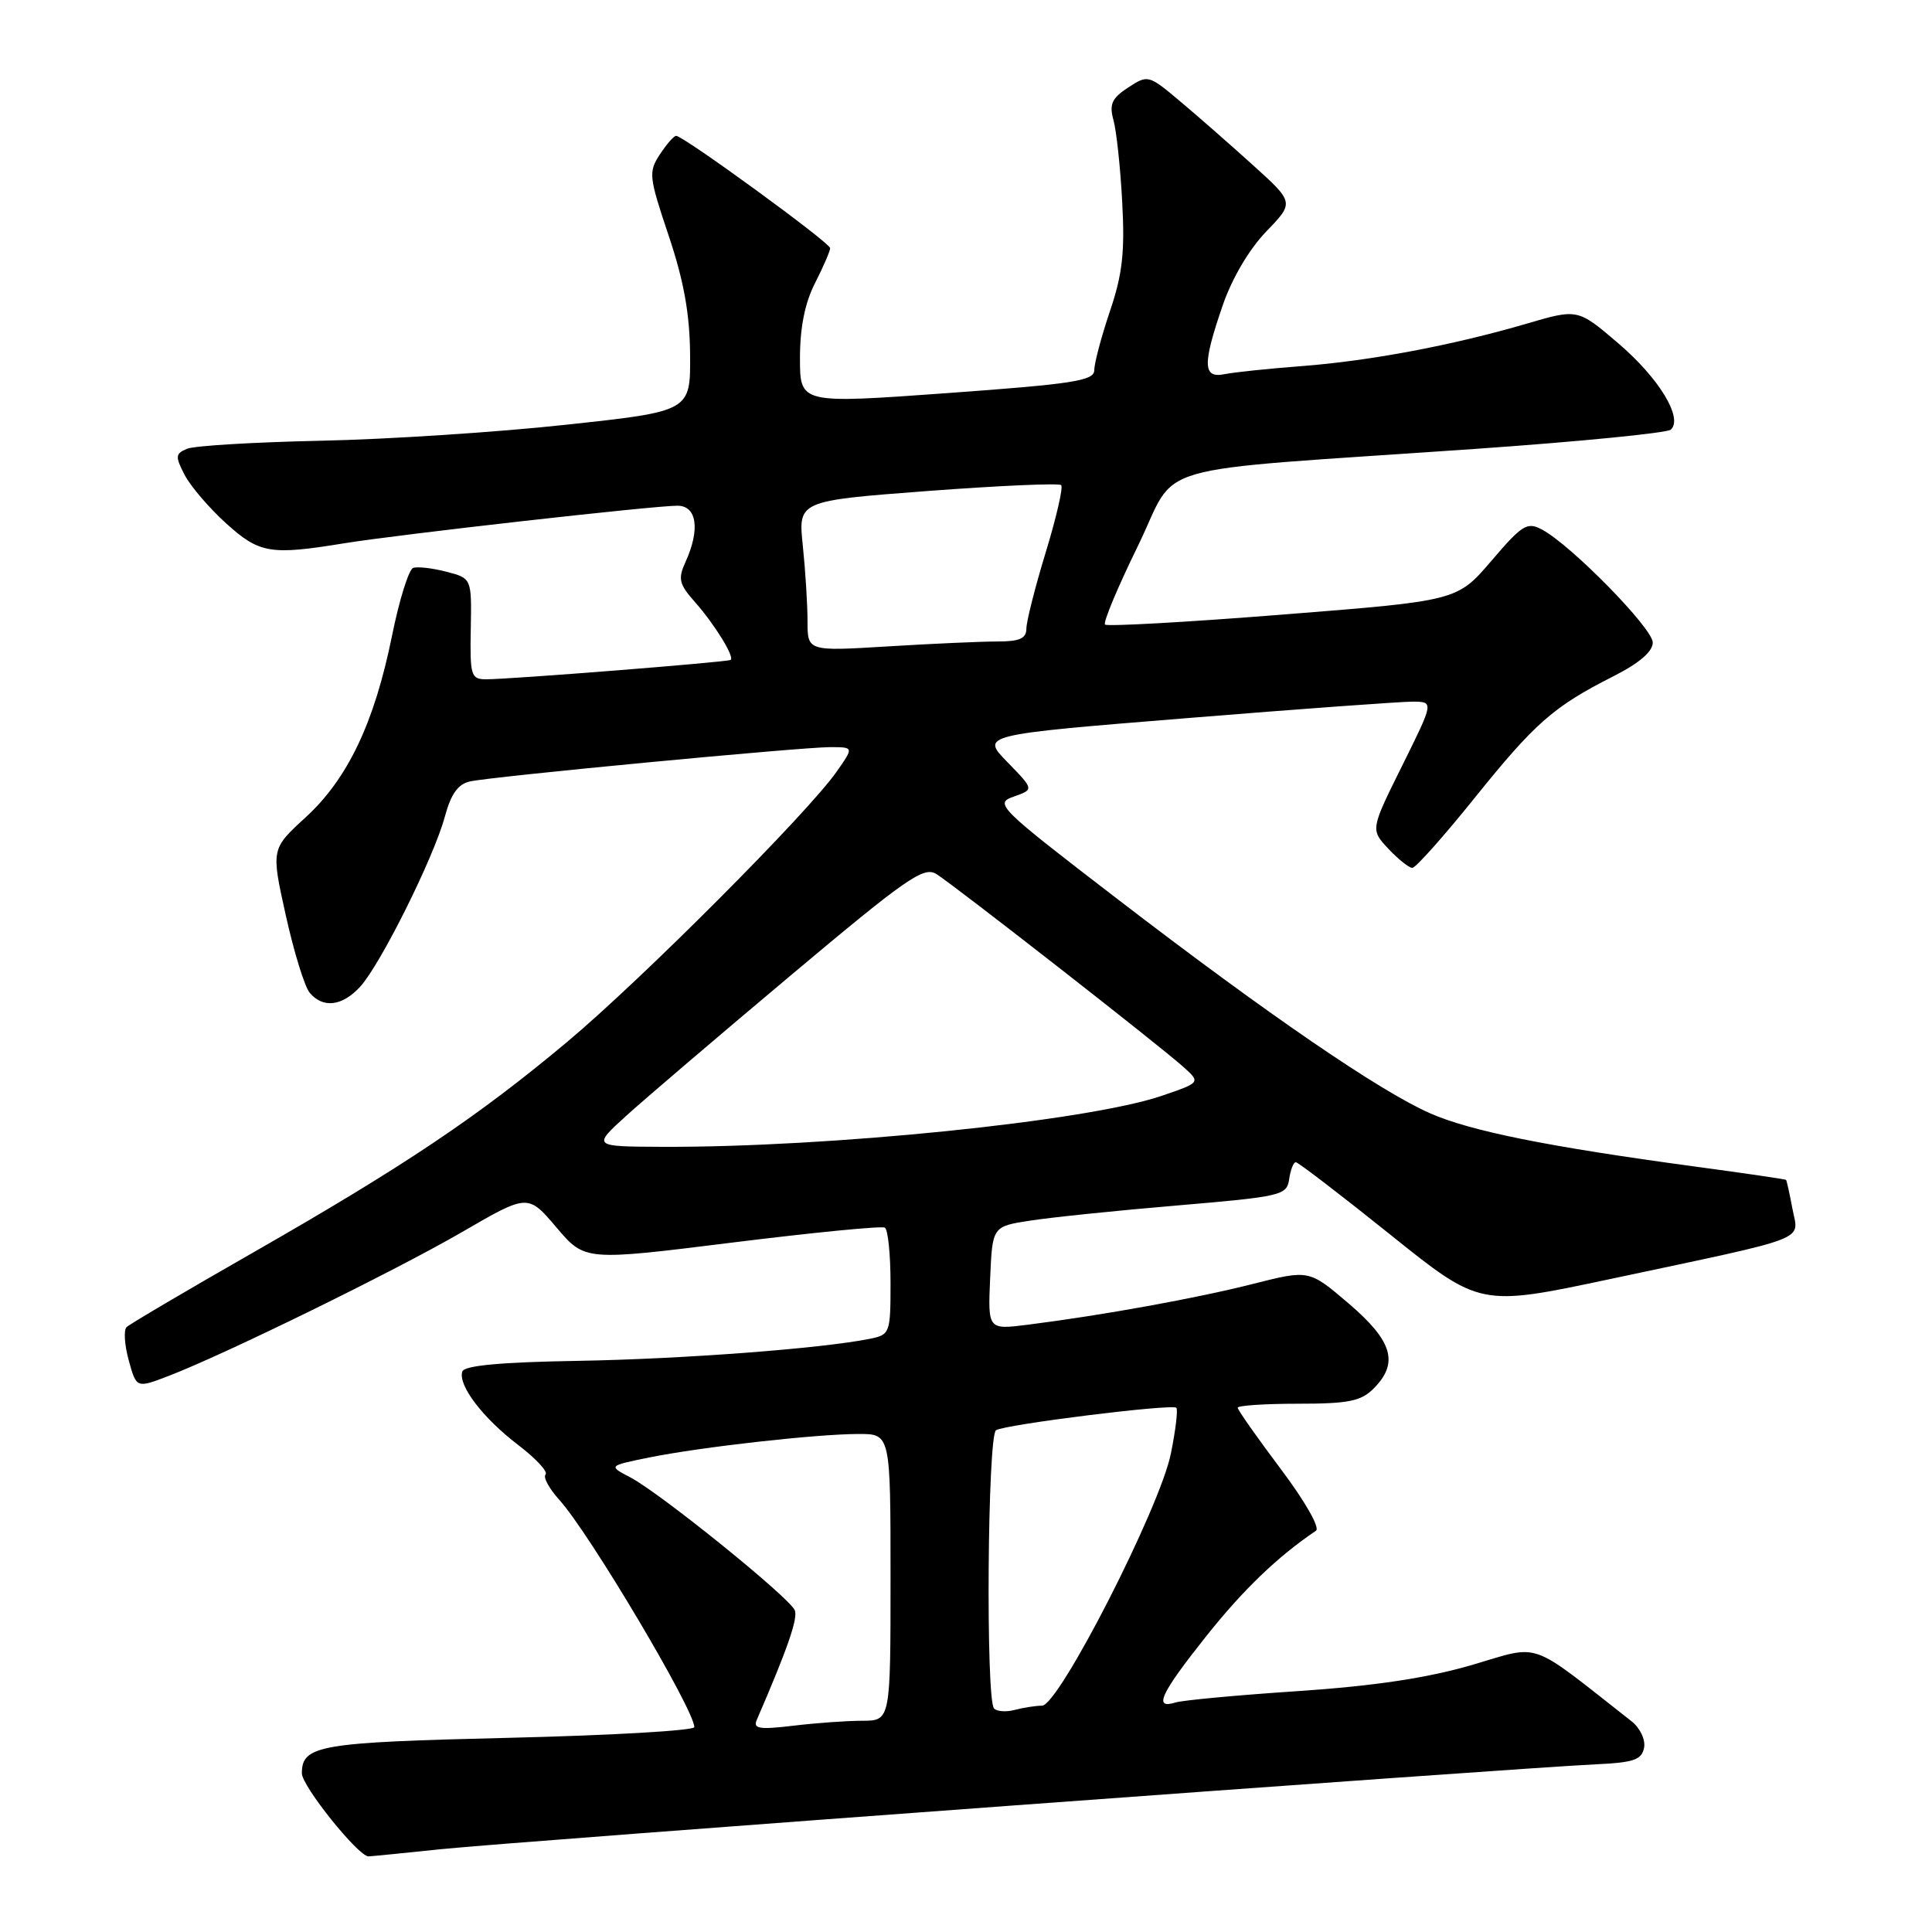 <?xml version="1.0" encoding="UTF-8" standalone="no"?>
<!DOCTYPE svg PUBLIC "-//W3C//DTD SVG 1.1//EN" "http://www.w3.org/Graphics/SVG/1.1/DTD/svg11.dtd" >
<svg xmlns="http://www.w3.org/2000/svg" xmlns:xlink="http://www.w3.org/1999/xlink" version="1.1" viewBox="0 0 256 256">
 <g >
 <path fill="currentColor"
d=" M 58.50 245.02 C 67.78 244.05 200.81 234.27 211.49 233.78 C 216.48 233.55 217.54 233.18 217.85 231.58 C 218.05 230.51 217.32 228.97 216.19 228.08 C 202.29 217.18 204.35 217.90 195.00 220.63 C 189.08 222.35 182.09 223.40 172.00 224.08 C 164.03 224.61 156.71 225.29 155.75 225.59 C 152.80 226.51 153.76 224.44 159.82 216.82 C 164.72 210.65 169.26 206.29 174.37 202.83 C 174.94 202.45 172.92 198.92 169.68 194.61 C 166.56 190.46 164.00 186.82 164.00 186.53 C 164.00 186.24 167.60 186.00 172.00 186.00 C 178.67 186.00 180.33 185.67 182.00 184.00 C 185.39 180.61 184.54 177.71 178.73 172.74 C 173.46 168.24 173.46 168.24 166.05 170.12 C 158.62 172.01 146.10 174.28 136.20 175.53 C 130.90 176.20 130.90 176.20 131.20 169.36 C 131.50 162.51 131.50 162.51 136.50 161.74 C 139.25 161.31 148.03 160.40 156.00 159.73 C 169.84 158.55 170.51 158.39 170.82 156.25 C 171.00 155.01 171.39 154.00 171.70 154.00 C 172.01 154.00 177.63 158.31 184.19 163.57 C 196.11 173.14 196.11 173.14 213.31 169.49 C 240.34 163.74 238.32 164.52 237.51 160.18 C 237.13 158.16 236.75 156.43 236.66 156.34 C 236.57 156.25 231.10 155.45 224.50 154.56 C 205.11 151.94 194.83 149.87 189.50 147.52 C 182.78 144.56 167.98 134.42 148.07 119.13 C 132.19 106.93 131.73 106.47 134.33 105.55 C 137.02 104.61 137.02 104.61 133.49 100.99 C 129.96 97.37 129.96 97.37 157.23 95.16 C 172.23 93.94 185.73 92.96 187.24 92.97 C 189.99 93.00 189.99 93.00 185.79 101.47 C 181.59 109.93 181.59 109.93 183.97 112.47 C 185.28 113.86 186.71 115.00 187.14 115.00 C 187.58 115.00 191.29 110.84 195.38 105.75 C 203.43 95.75 205.83 93.64 213.80 89.60 C 217.20 87.88 219.00 86.34 219.00 85.14 C 219.00 83.26 208.19 72.23 204.32 70.17 C 202.36 69.12 201.71 69.52 197.62 74.31 C 193.09 79.61 193.09 79.61 170.01 81.43 C 157.31 82.44 146.70 83.03 146.42 82.76 C 146.15 82.48 148.10 77.81 150.76 72.38 C 156.33 61.00 150.81 62.59 195.50 59.48 C 209.25 58.52 220.90 57.37 221.39 56.93 C 223.06 55.41 219.83 50.10 214.42 45.48 C 209.06 40.90 209.06 40.90 202.28 42.89 C 192.47 45.76 181.66 47.80 172.50 48.51 C 168.10 48.84 163.49 49.33 162.25 49.58 C 159.37 50.17 159.32 48.28 162.03 40.42 C 163.25 36.87 165.54 33.00 167.78 30.68 C 171.50 26.83 171.50 26.83 166.00 21.86 C 162.97 19.12 158.62 15.31 156.32 13.38 C 152.19 9.91 152.10 9.89 149.48 11.60 C 147.32 13.02 146.96 13.81 147.54 15.92 C 147.94 17.34 148.46 22.24 148.70 26.80 C 149.06 33.41 148.73 36.35 147.07 41.24 C 145.93 44.62 145.00 48.13 145.00 49.03 C 145.00 50.45 142.34 50.87 125.50 52.09 C 106.00 53.50 106.00 53.50 106.00 47.46 C 106.00 43.40 106.65 40.14 108.00 37.50 C 109.10 35.34 110.00 33.26 110.00 32.88 C 110.00 32.17 90.56 18.00 89.59 18.00 C 89.29 18.00 88.32 19.11 87.43 20.47 C 85.91 22.79 85.98 23.42 88.60 31.22 C 90.61 37.21 91.40 41.57 91.44 47.00 C 91.50 54.50 91.50 54.50 75.00 56.28 C 65.92 57.27 51.30 58.22 42.50 58.40 C 33.70 58.59 25.72 59.06 24.77 59.47 C 23.23 60.12 23.20 60.48 24.46 62.92 C 25.24 64.42 27.70 67.30 29.94 69.33 C 34.39 73.35 35.80 73.59 45.66 71.98 C 52.89 70.81 86.47 67.02 89.75 67.01 C 92.34 67.00 92.80 70.15 90.83 74.47 C 89.81 76.70 89.98 77.40 92.08 79.77 C 94.66 82.68 97.35 87.03 96.82 87.44 C 96.44 87.73 67.49 90.02 64.38 90.01 C 62.41 90.00 62.26 89.50 62.38 83.31 C 62.50 76.63 62.50 76.63 59.16 75.76 C 57.32 75.28 55.34 75.05 54.75 75.25 C 54.17 75.44 52.90 79.50 51.94 84.26 C 49.61 95.77 46.08 103.19 40.49 108.31 C 35.92 112.50 35.92 112.50 37.87 121.29 C 38.94 126.12 40.36 130.73 41.03 131.54 C 42.78 133.64 45.34 133.34 47.72 130.75 C 50.41 127.82 57.49 113.61 58.94 108.22 C 59.76 105.19 60.69 103.89 62.29 103.54 C 65.32 102.88 106.12 99.00 110.00 99.00 C 113.14 99.00 113.14 99.00 110.86 102.25 C 107.02 107.73 85.03 129.79 75.15 138.06 C 63.30 147.98 53.57 154.51 33.50 165.99 C 24.70 171.02 17.17 175.46 16.77 175.85 C 16.37 176.24 16.50 178.22 17.06 180.26 C 18.08 183.95 18.08 183.95 22.29 182.34 C 29.77 179.47 52.26 168.45 61.23 163.25 C 69.95 158.19 69.95 158.19 73.73 162.64 C 77.50 167.08 77.50 167.08 97.00 164.65 C 107.72 163.32 116.84 162.42 117.25 162.67 C 117.66 162.92 118.00 166.21 118.00 169.98 C 118.00 176.66 117.93 176.86 115.25 177.40 C 108.85 178.69 90.46 180.08 76.57 180.32 C 66.39 180.49 61.52 180.94 61.26 181.73 C 60.66 183.53 63.94 187.86 68.64 191.45 C 71.00 193.25 72.65 195.02 72.29 195.38 C 71.94 195.73 72.76 197.25 74.13 198.76 C 78.08 203.12 92.00 226.55 92.00 228.85 C 92.00 229.31 80.95 229.95 67.44 230.27 C 42.26 230.87 40.00 231.25 40.00 234.98 C 40.00 236.67 47.51 246.02 48.83 245.98 C 49.20 245.97 53.55 245.54 58.50 245.02 Z  M 100.27 227.91 C 104.35 218.48 105.74 214.48 105.32 213.38 C 104.69 211.74 87.50 197.85 83.52 195.76 C 80.59 194.23 80.59 194.23 86.04 193.12 C 92.92 191.73 108.17 190.02 113.75 190.01 C 118.00 190.00 118.00 190.00 118.00 209.00 C 118.00 228.00 118.00 228.00 114.25 228.01 C 112.19 228.01 108.06 228.31 105.08 228.67 C 100.64 229.20 99.77 229.07 100.27 227.91 Z  M 131.72 226.39 C 130.60 225.27 130.85 190.21 131.98 189.51 C 133.23 188.74 155.32 185.99 155.87 186.54 C 156.10 186.77 155.78 189.49 155.15 192.59 C 153.72 199.75 140.31 225.99 138.08 226.01 C 137.21 226.02 135.59 226.27 134.47 226.57 C 133.36 226.87 132.12 226.79 131.72 226.39 Z  M 83.00 147.83 C 85.47 145.59 95.30 137.20 104.84 129.19 C 120.11 116.37 122.40 114.77 124.07 115.81 C 126.46 117.31 153.72 138.59 156.80 141.37 C 159.10 143.44 159.10 143.44 153.91 145.21 C 144.04 148.57 109.77 152.06 87.67 151.96 C 78.50 151.92 78.50 151.92 83.00 147.83 Z  M 107.00 82.30 C 107.00 80.10 106.72 75.61 106.38 72.33 C 105.75 66.36 105.75 66.36 122.93 65.06 C 132.37 64.35 140.33 64.00 140.61 64.28 C 140.90 64.56 139.97 68.58 138.56 73.20 C 137.15 77.82 136.00 82.37 136.00 83.30 C 136.00 84.60 135.11 85.00 132.16 85.00 C 130.04 85.00 123.52 85.29 117.66 85.65 C 107.00 86.30 107.00 86.30 107.00 82.30 Z "/>
</g>
</svg>